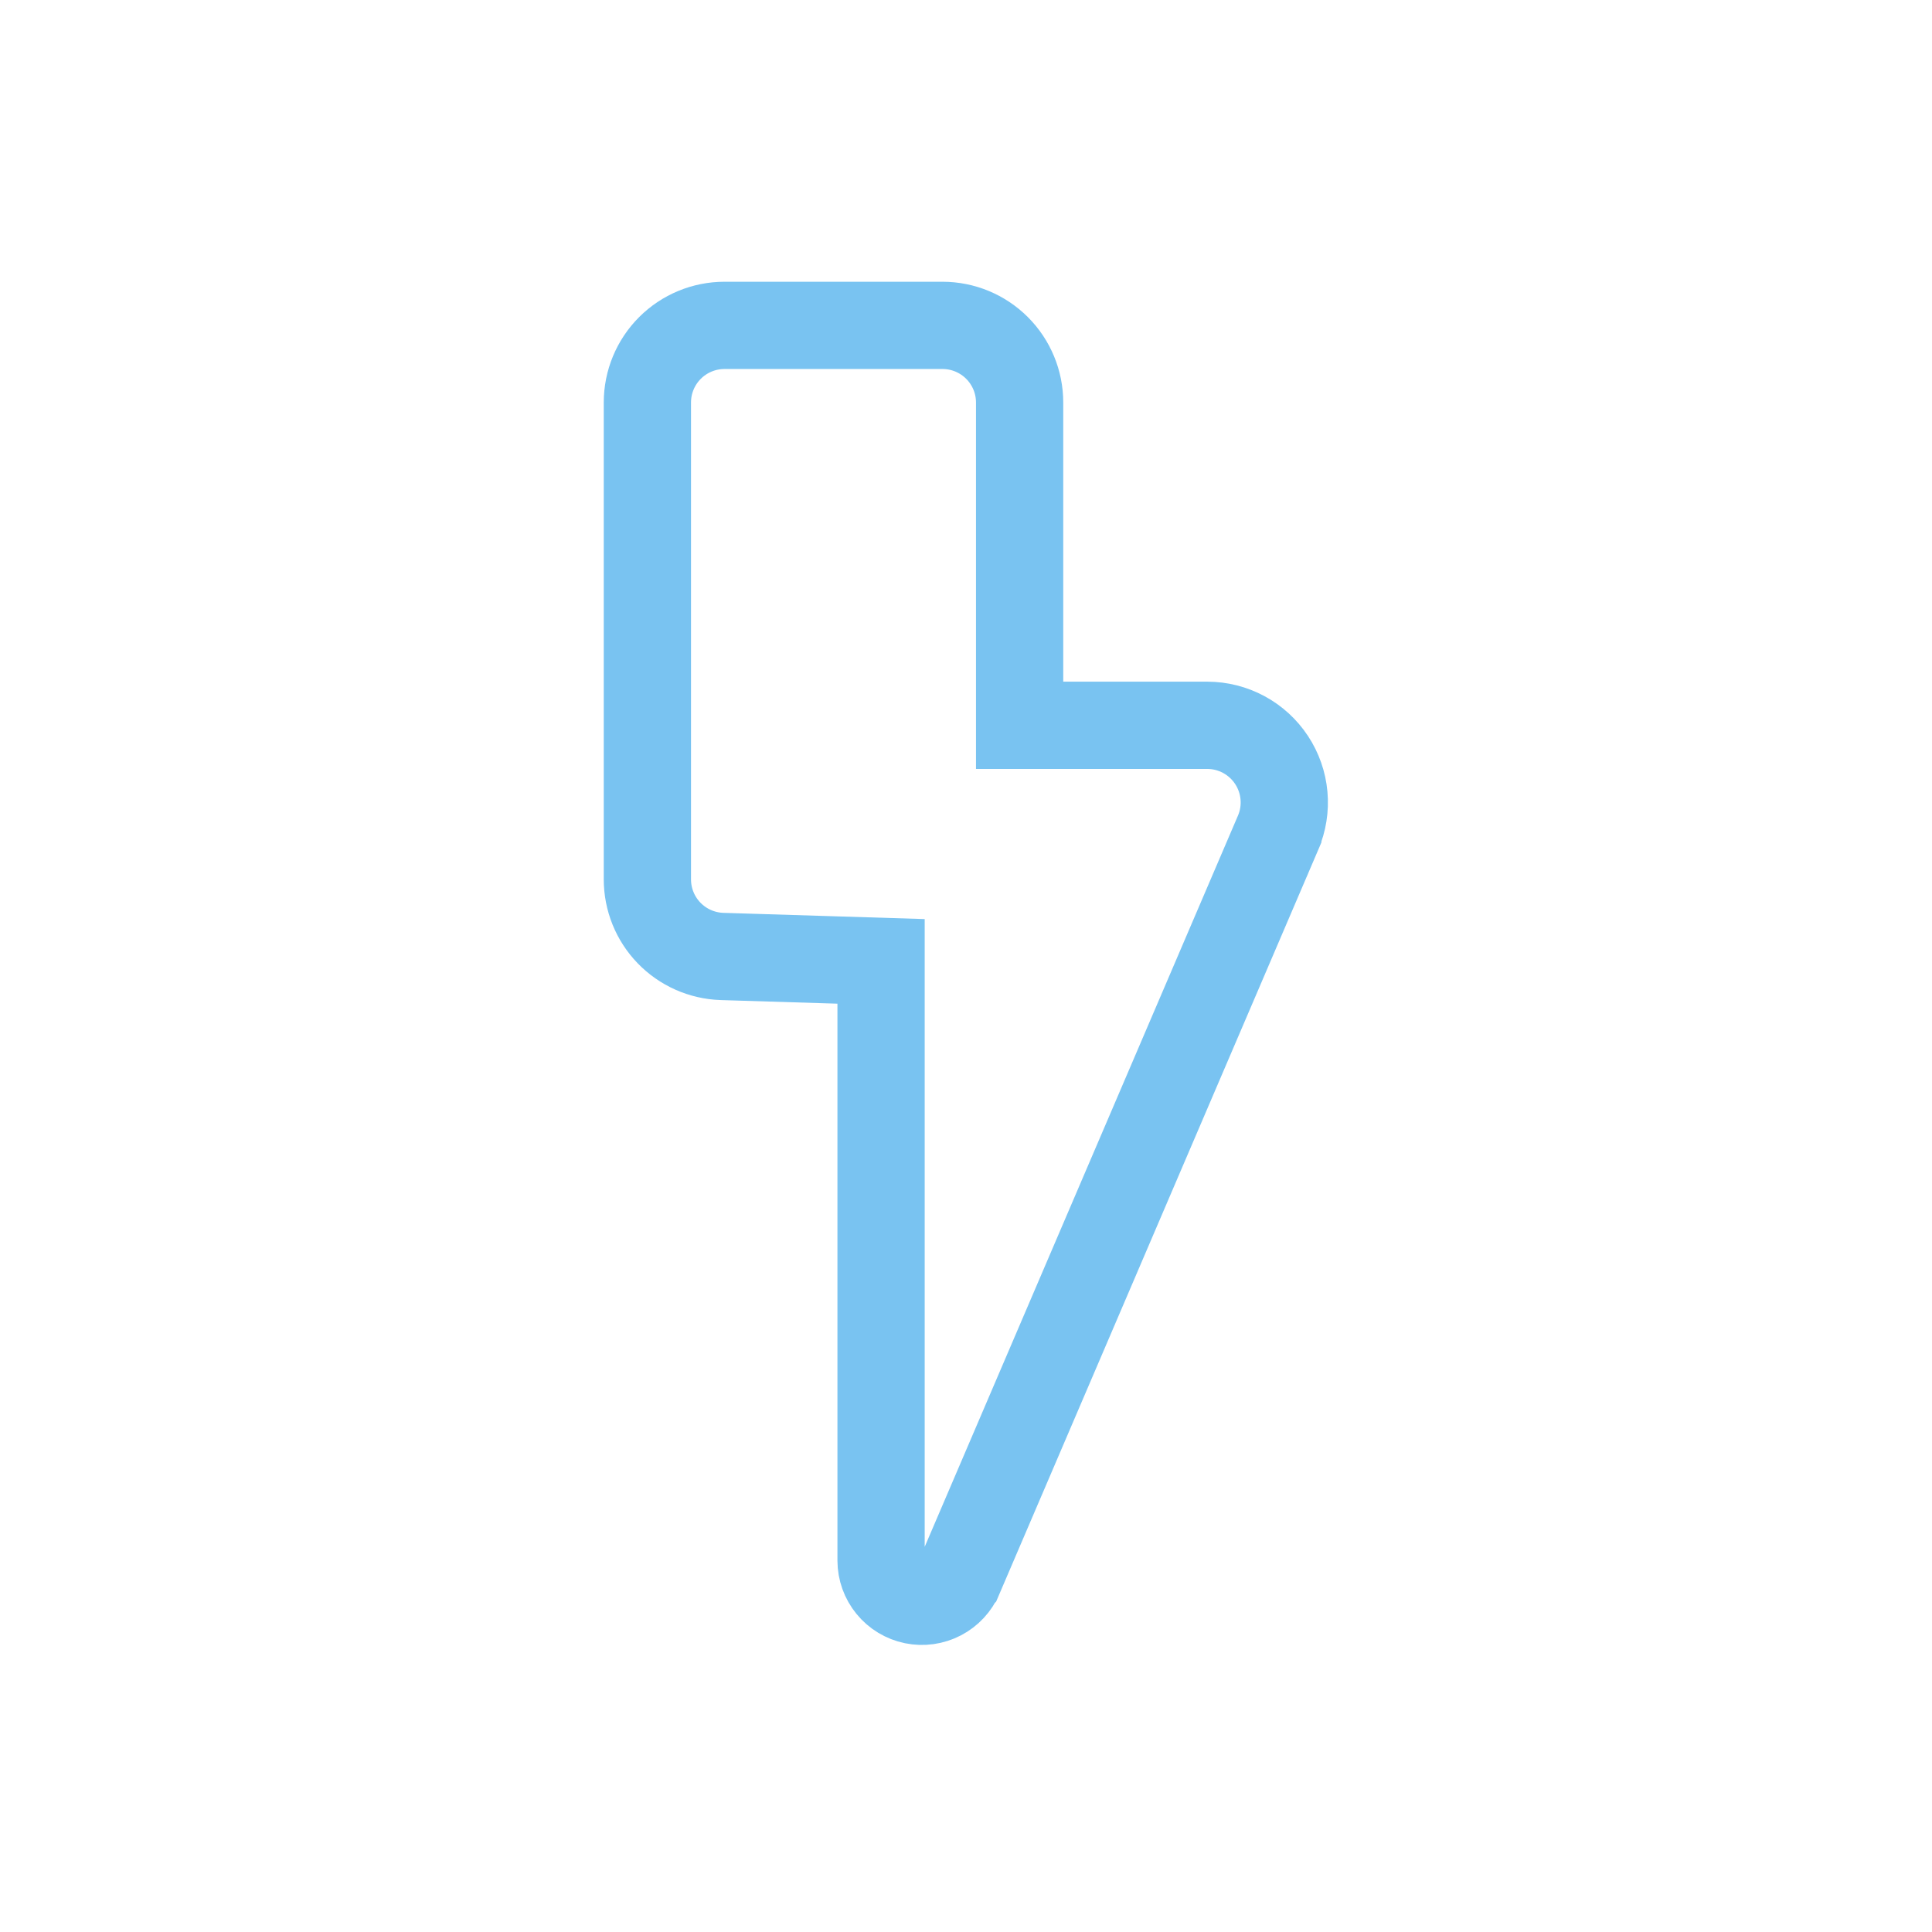 <svg width="155" height="155" viewBox="0 0 155 155" fill="none" xmlns="http://www.w3.org/2000/svg">
<path d="M81.802 54.689V58.189H85.302H96.853C97.876 58.19 98.883 58.444 99.784 58.93C100.685 59.415 101.451 60.117 102.014 60.971C102.578 61.825 102.92 62.806 103.011 63.825C103.103 64.844 102.94 65.869 102.538 66.81C102.537 66.81 102.537 66.81 102.537 66.811L76.967 126.494C76.966 126.495 76.966 126.497 76.965 126.498C76.666 127.187 76.14 127.752 75.474 128.099C74.806 128.447 74.04 128.554 73.302 128.403C72.565 128.252 71.903 127.851 71.426 127.268C70.95 126.687 70.689 125.96 70.686 125.208V80.523V77.129L67.294 77.024L57.919 76.734C57.918 76.734 57.916 76.734 57.915 76.734C56.312 76.679 54.792 76.004 53.676 74.85C52.56 73.696 51.937 72.152 51.938 70.546V70.544V32.292C51.938 30.651 52.589 29.077 53.75 27.916C54.91 26.756 56.484 26.104 58.125 26.104H75.614C77.255 26.104 78.829 26.756 79.989 27.916C81.15 29.077 81.802 30.651 81.802 32.292V54.689Z" stroke="#79C3F1" stroke-width="7"/>
</svg>
